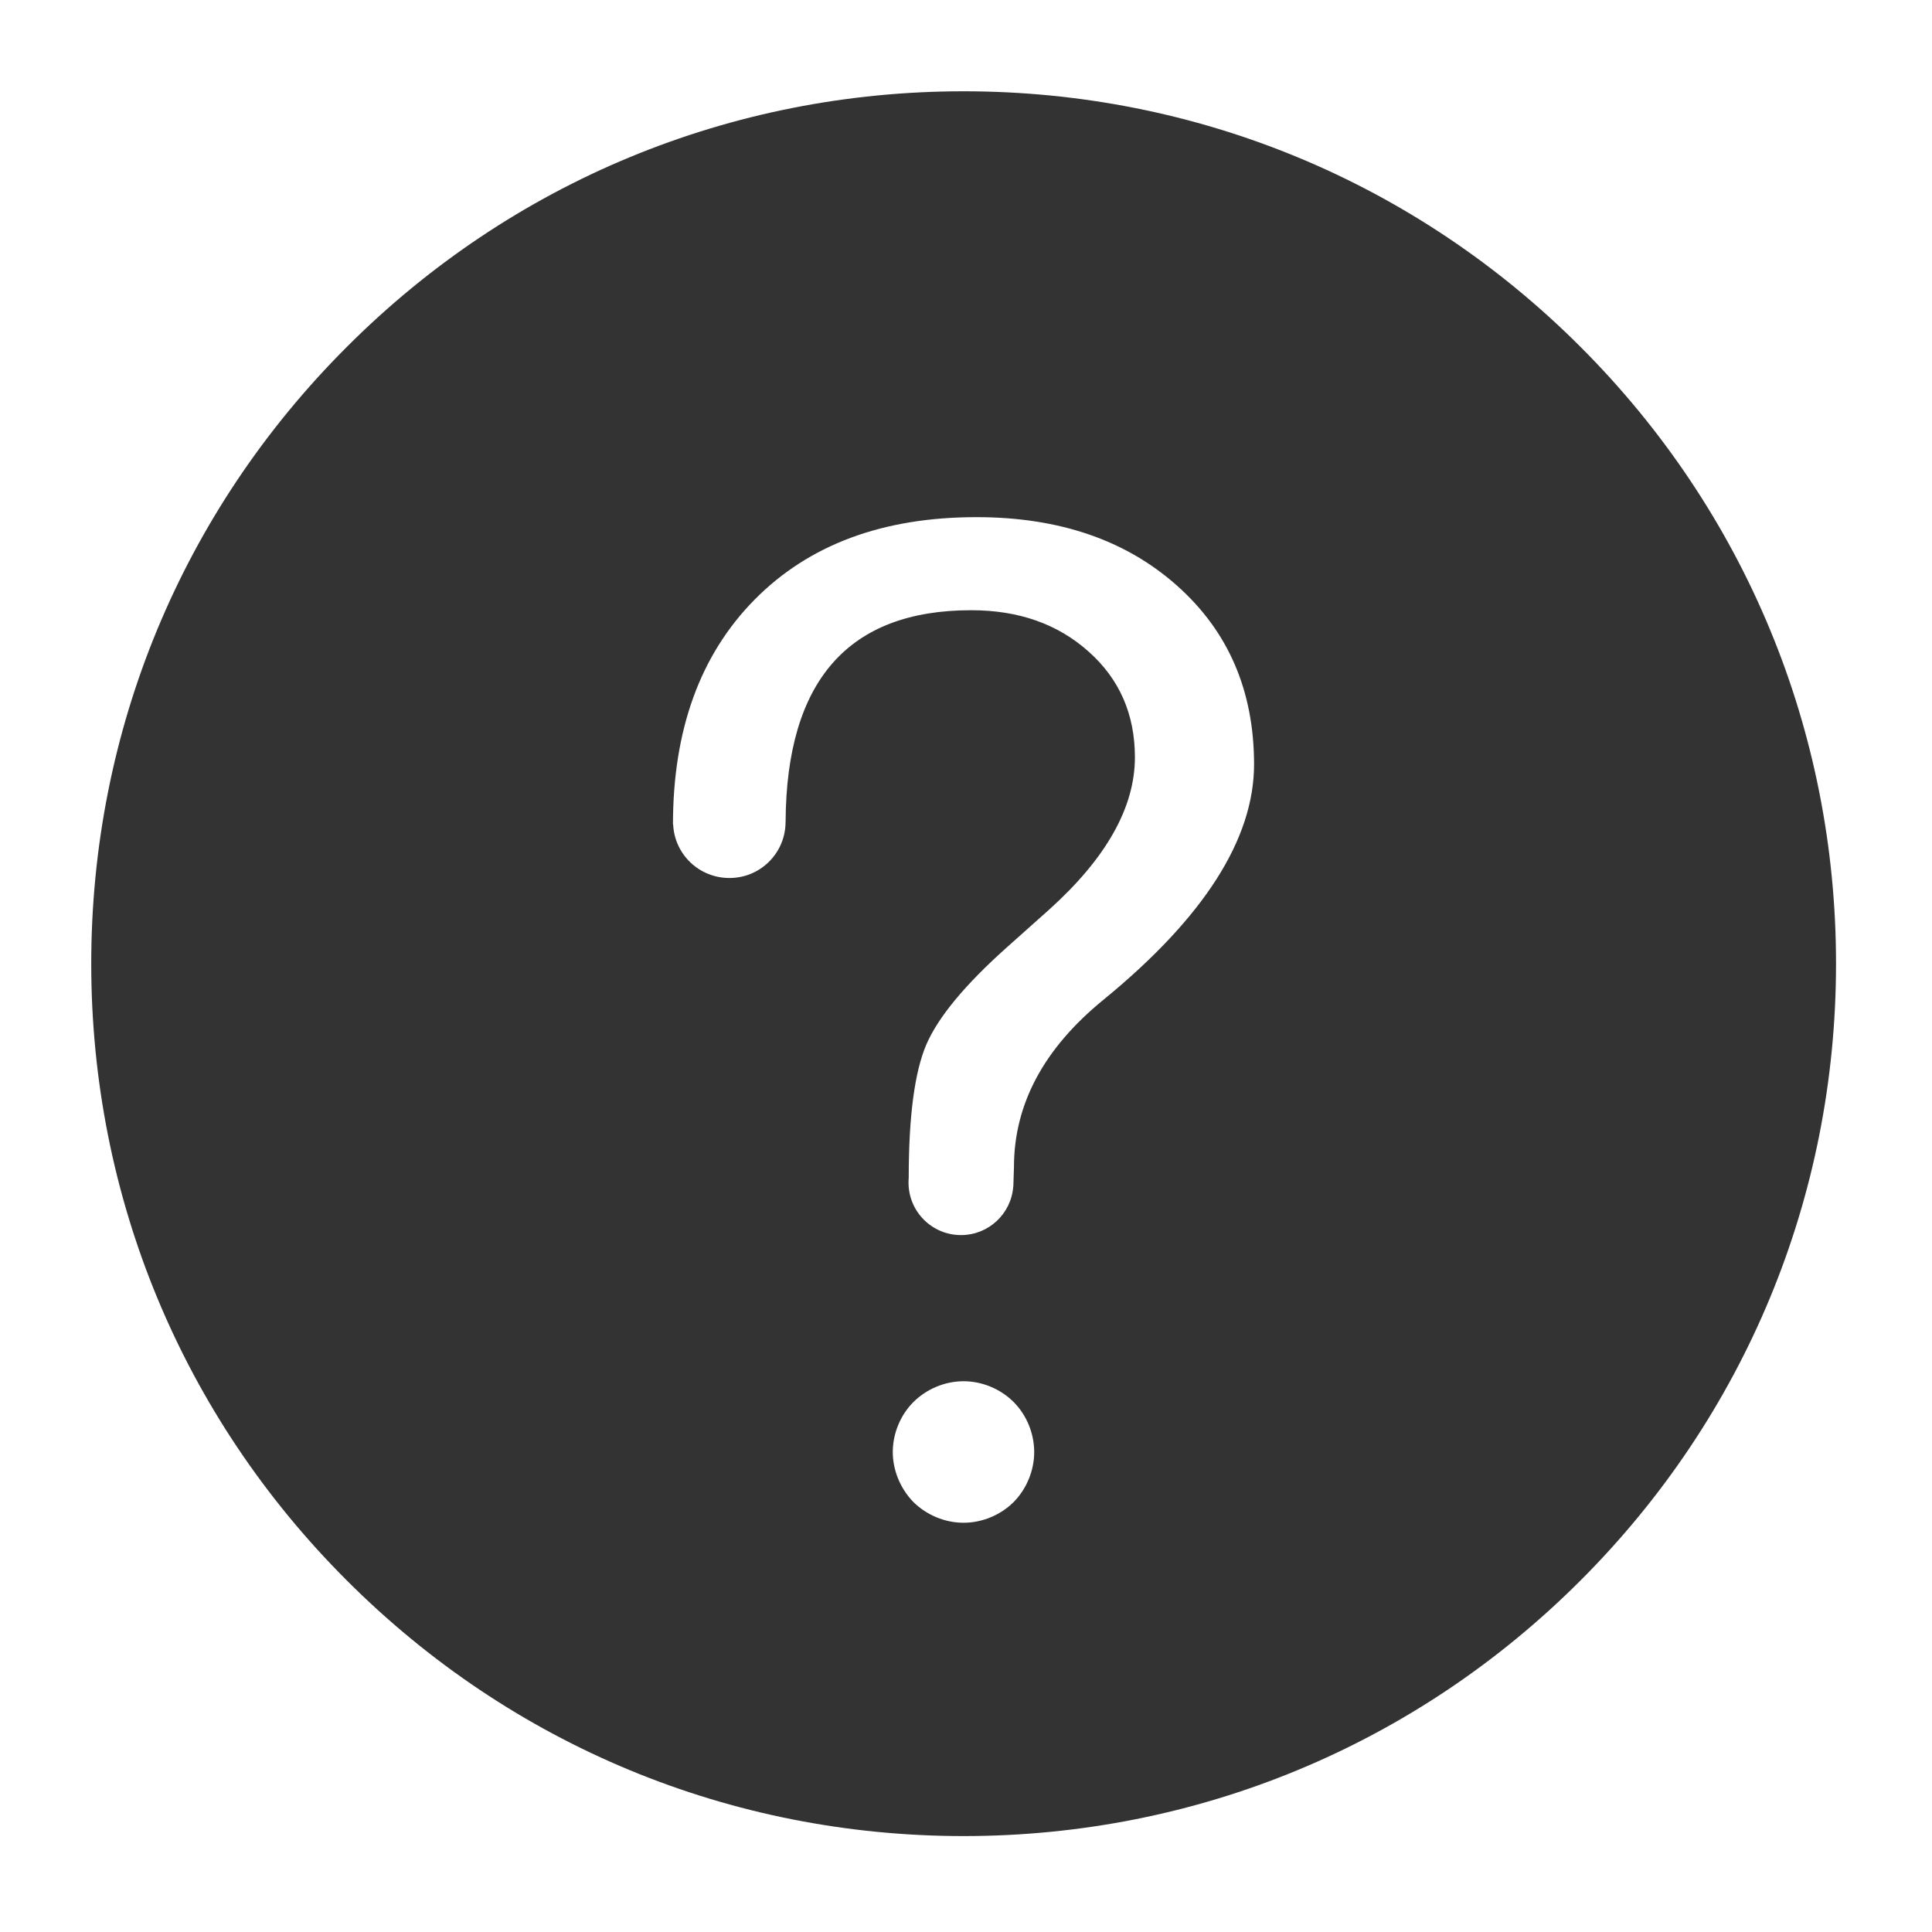 <?xml version="1.0" standalone="no"?><!DOCTYPE svg PUBLIC "-//W3C//DTD SVG 1.1//EN" "http://www.w3.org/Graphics/SVG/1.1/DTD/svg11.dtd"><svg class="icon" width="200px" height="200.00px" viewBox="0 0 1024 1024" version="1.1" xmlns="http://www.w3.org/2000/svg"><path fill="#333333" d="M837.709 183.859C750.362 96.461 634.214 48.384 510.746 48.384c-123.494 0-239.616 48.077-326.912 135.475-87.398 87.296-135.475 203.392-135.475 326.912 0 123.494 48.077 239.642 135.475 326.912 87.347 87.398 203.392 135.475 326.912 135.475s239.642-48.128 326.963-135.475c87.296-87.296 135.424-203.392 135.424-326.912C973.133 387.251 925.005 271.155 837.709 183.859zM537.242 796.134c-6.938 6.886-16.691 10.957-26.547 10.957-9.856 0-19.558-4.07-26.547-10.957-6.886-7.04-10.957-16.794-10.957-26.496 0-9.907 4.07-19.661 10.957-26.547 6.989-6.938 16.691-11.008 26.547-11.008 9.856 0 19.61 4.07 26.547 11.008 6.886 6.886 10.906 16.64 10.906 26.547C548.147 779.392 544.128 789.171 537.242 796.134zM585.011 529.766c-31.77 25.856-47.59 55.45-47.59 88.832l-0.333 10.266-0.051 0.102c-1.101 14.387-13.082 25.651-27.699 25.651-15.36 0-27.802-12.442-27.802-27.802 0-0.87 0-1.664 0.102-2.483l0-0.102c0-32.41 3.098-55.91 9.293-70.502 6.246-14.515 20.403-31.667 42.547-51.456l22.554-20.122c30.336-27.315 45.491-54.246 45.491-80.768 0-22.758-8.192-41.523-24.55-56.038-16.358-14.618-37.043-21.914-62.234-21.914-65.101 0-97.894 37.35-98.355 112l0 0.282c0 0 0 0.102-0.051 0.563 0 0 0 0.41 0 0.742-0.742 15.821-13.722 28.339-29.722 28.339-16.051 0-29.082-12.493-29.824-28.339l-0.102 0c0-50.304 14.464-89.984 43.238-119.168 28.851-29.235 68.07-43.75 117.632-43.75 43.75 0 79.206 12.16 106.342 36.352 27.187 24.192 40.73 55.706 40.781 94.515C664.73 444.595 638.182 486.246 585.011 529.766z" /></svg>